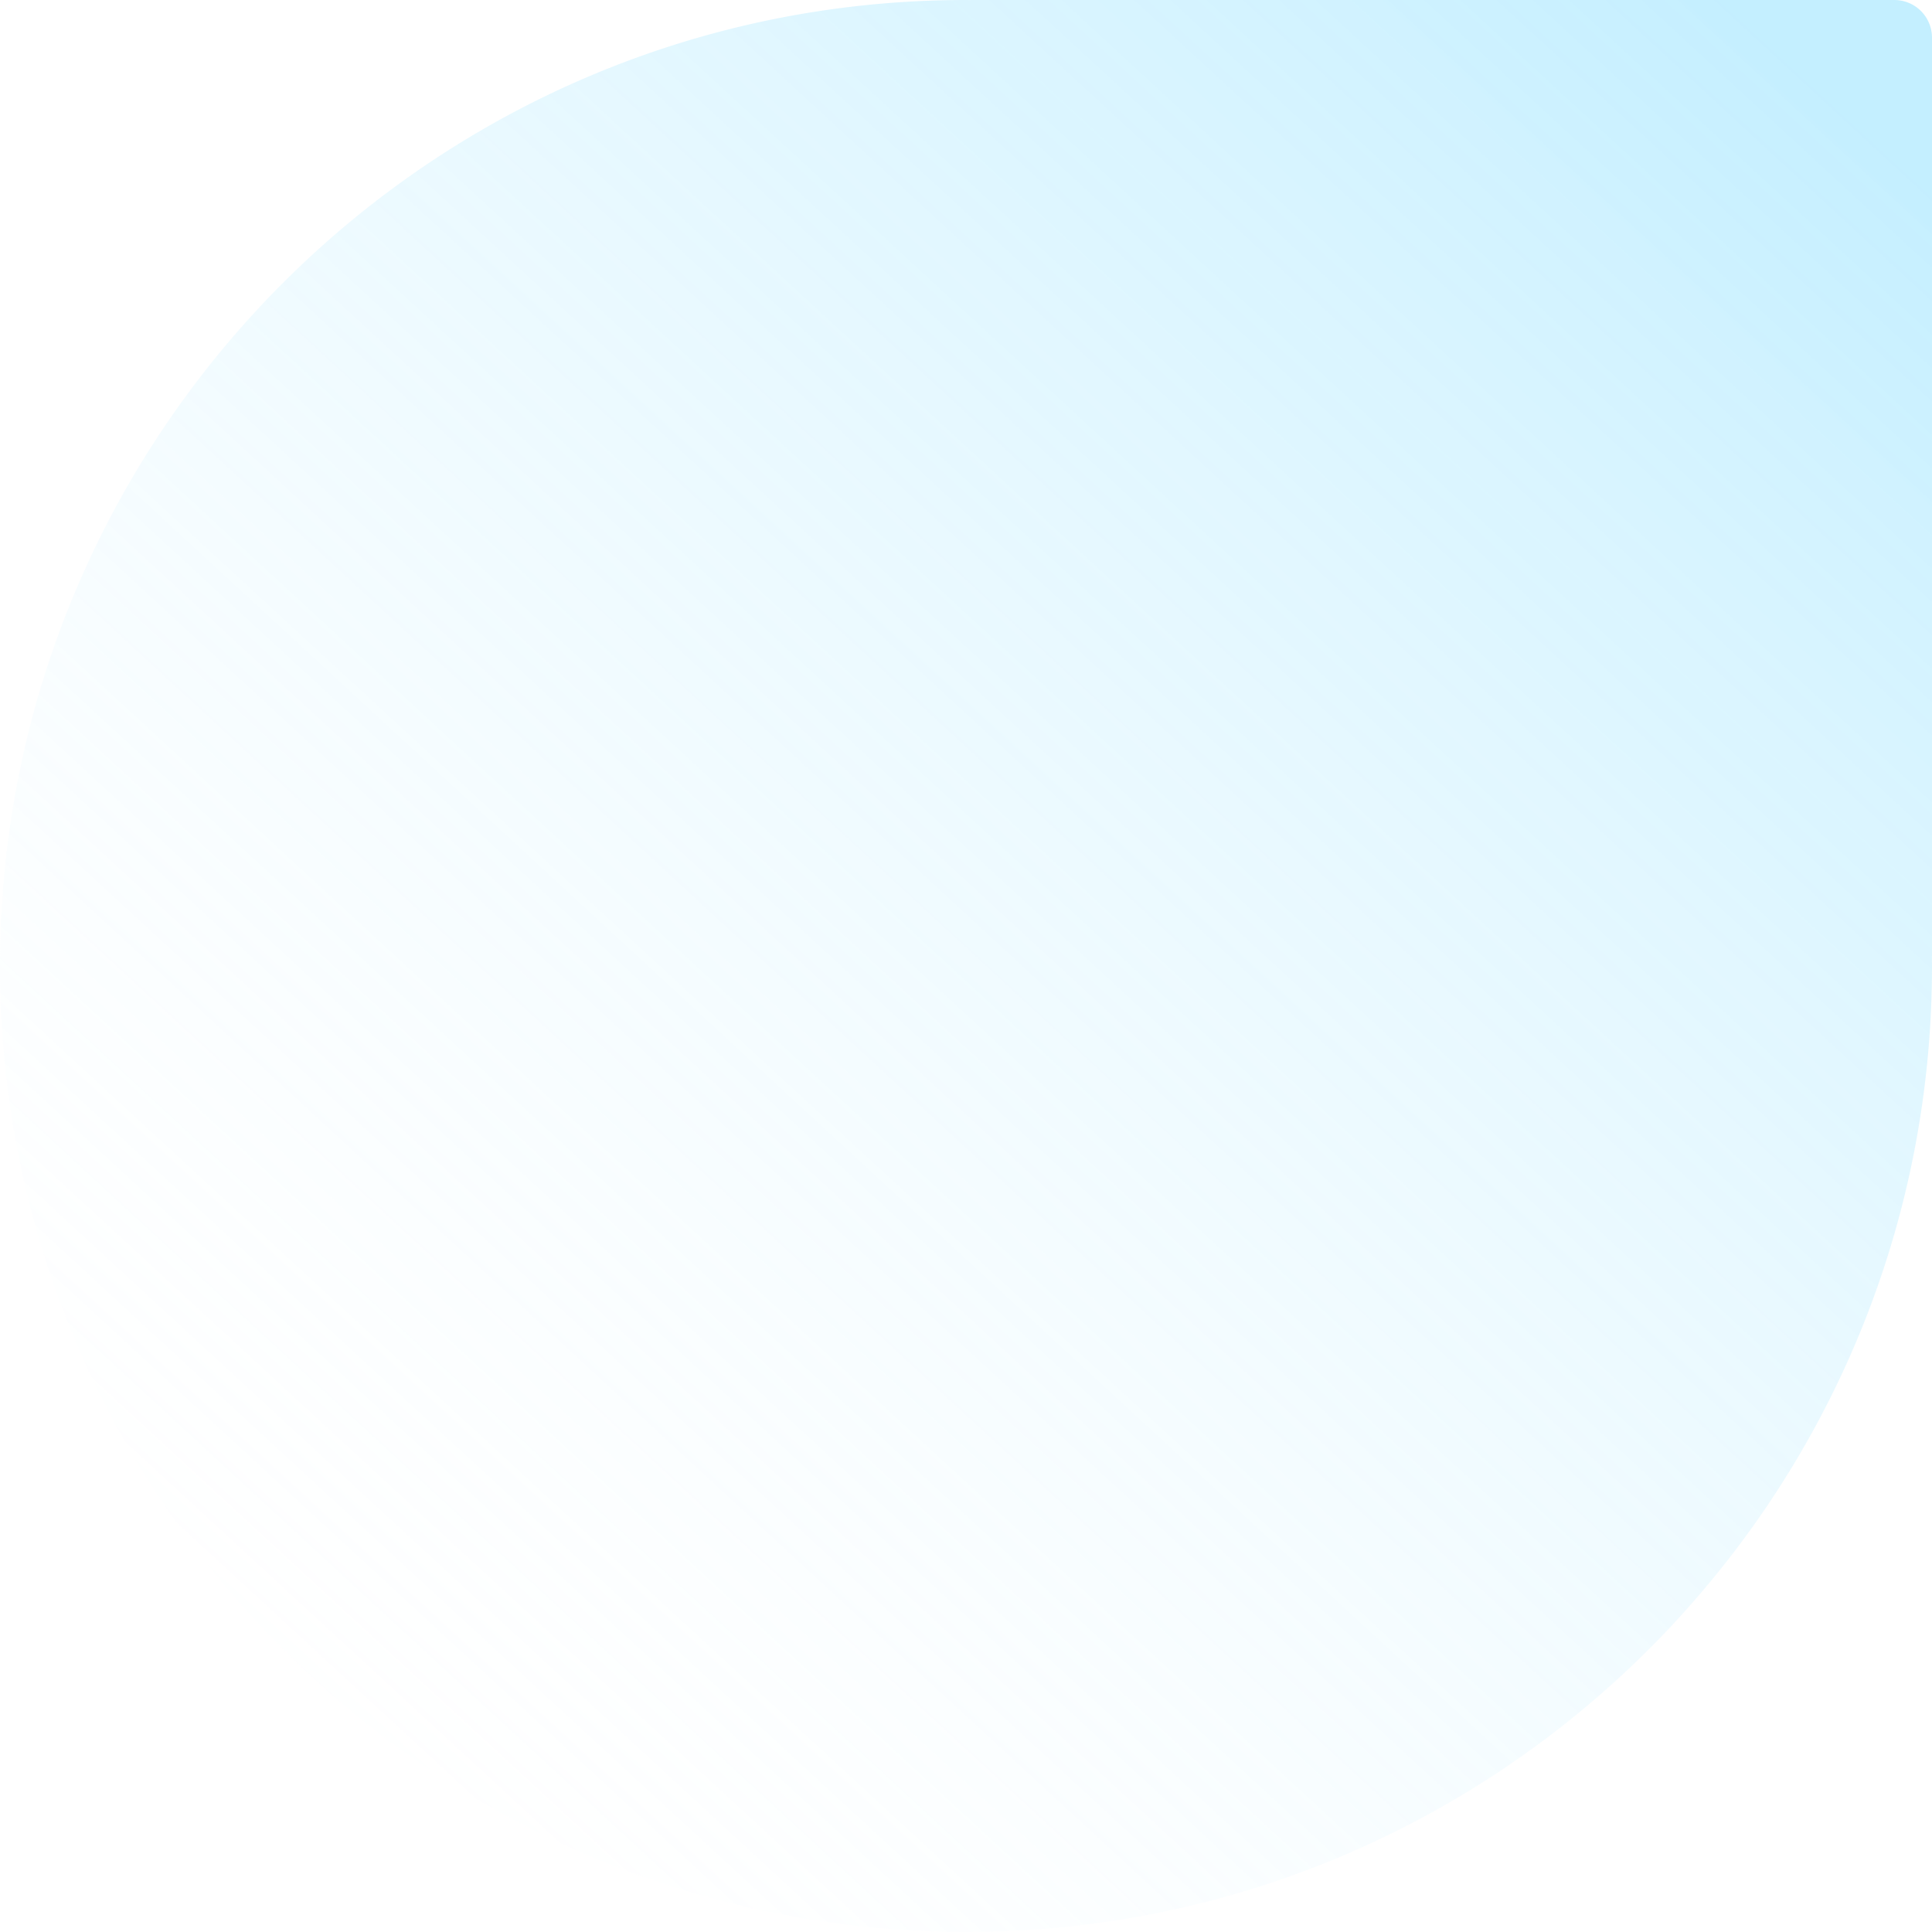 <svg xmlns="http://www.w3.org/2000/svg" xmlns:xlink="http://www.w3.org/1999/xlink" width="684.655" height="684.637" viewBox="0 0 684.655 684.637"><defs><style>.a{opacity:0.39;fill:url(#a);}</style><linearGradient id="a" x1="0.955" y1="0.946" x2="0.033" y2="0.096" gradientUnits="objectBoundingBox"><stop offset="0" stop-color="#67d5ff"/><stop offset="1" stop-color="#fff" stop-opacity="0"/></linearGradient></defs><path class="a" d="M597.165,314.205c0-189.058-153.269-342.327-342.327-342.327S-87.472,125.147-87.472,314.205,65.78,656.533,254.838,656.533c1.207,0,2.413-.018,3.6-.035v.035h325.4a13.347,13.347,0,0,0,13.325-13.343V316.033h-.018C597.147,315.43,597.165,314.809,597.165,314.205Z" transform="translate(28.122 597.165) rotate(-90)"/></svg>